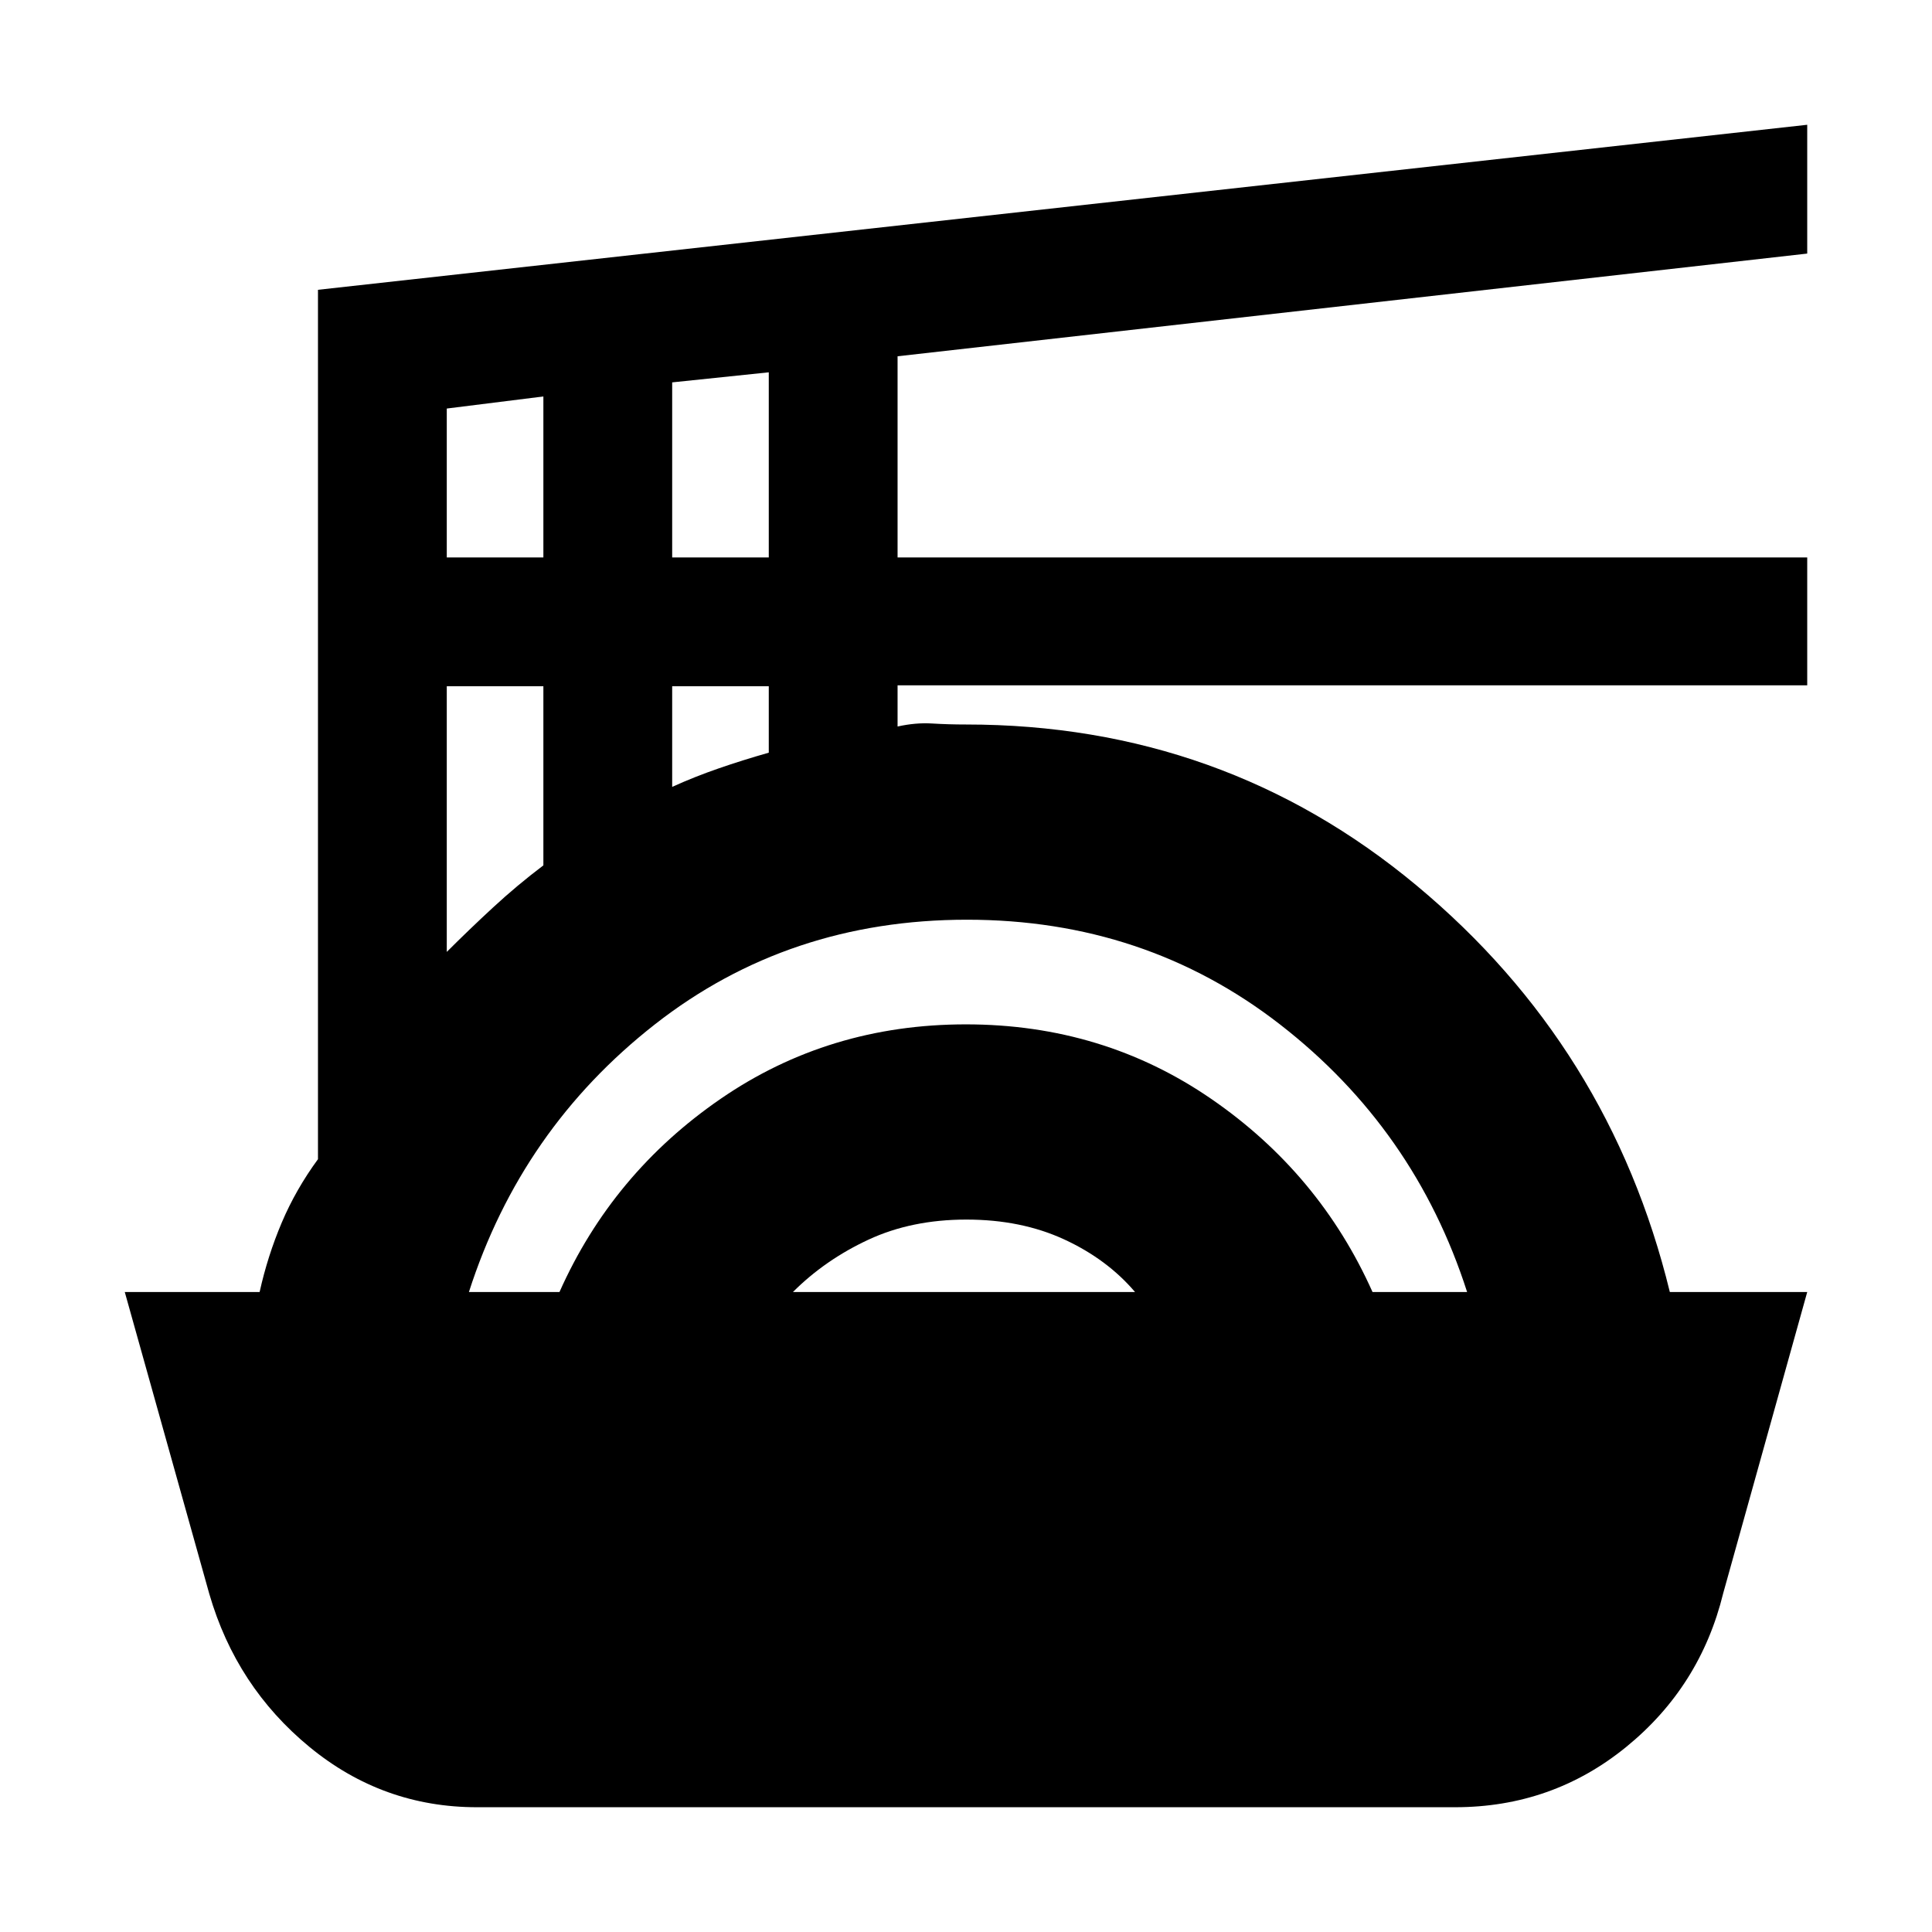 <svg xmlns="http://www.w3.org/2000/svg" height="20" viewBox="0 -960 960 960" width="20"><path d="M237-62q-46.79 0-83.21-29.94Q117.38-121.89 104-168L62-318h67q4-18 11-34.5t18-31.5v-432l740-82v64l-452 51.03V-683h452v63.52H446V-599q9-2 17.13-1.5 8.13.5 16.87.5 127.79 0 223.89 80Q800-440 829.73-318H898l-41.75 149.68Q844.91-122 808.11-92 771.31-62 723-62H237Zm-4-256h45q26.28-59 80.08-96 53.79-37 121.85-37 68.07 0 121.88 37T682-318h47q-26-81-93.02-133-67.03-52-155.49-52-88.68 0-155.08 52Q259-399 233-318Zm161 0h170q-13.87-16.3-35.22-26.15-21.36-9.85-48.57-9.85t-48.71 10Q410-334 394-318ZM222-487q11-11 22.94-22.03Q256.87-520.07 270-530v-89h-48v132Zm112-82q11-5 23-9.15 12-4.16 25-7.85v-33h-48v50ZM222-683h48v-80l-48 6v74Zm112 0h48v-92l-48 5v87Z"/></svg>